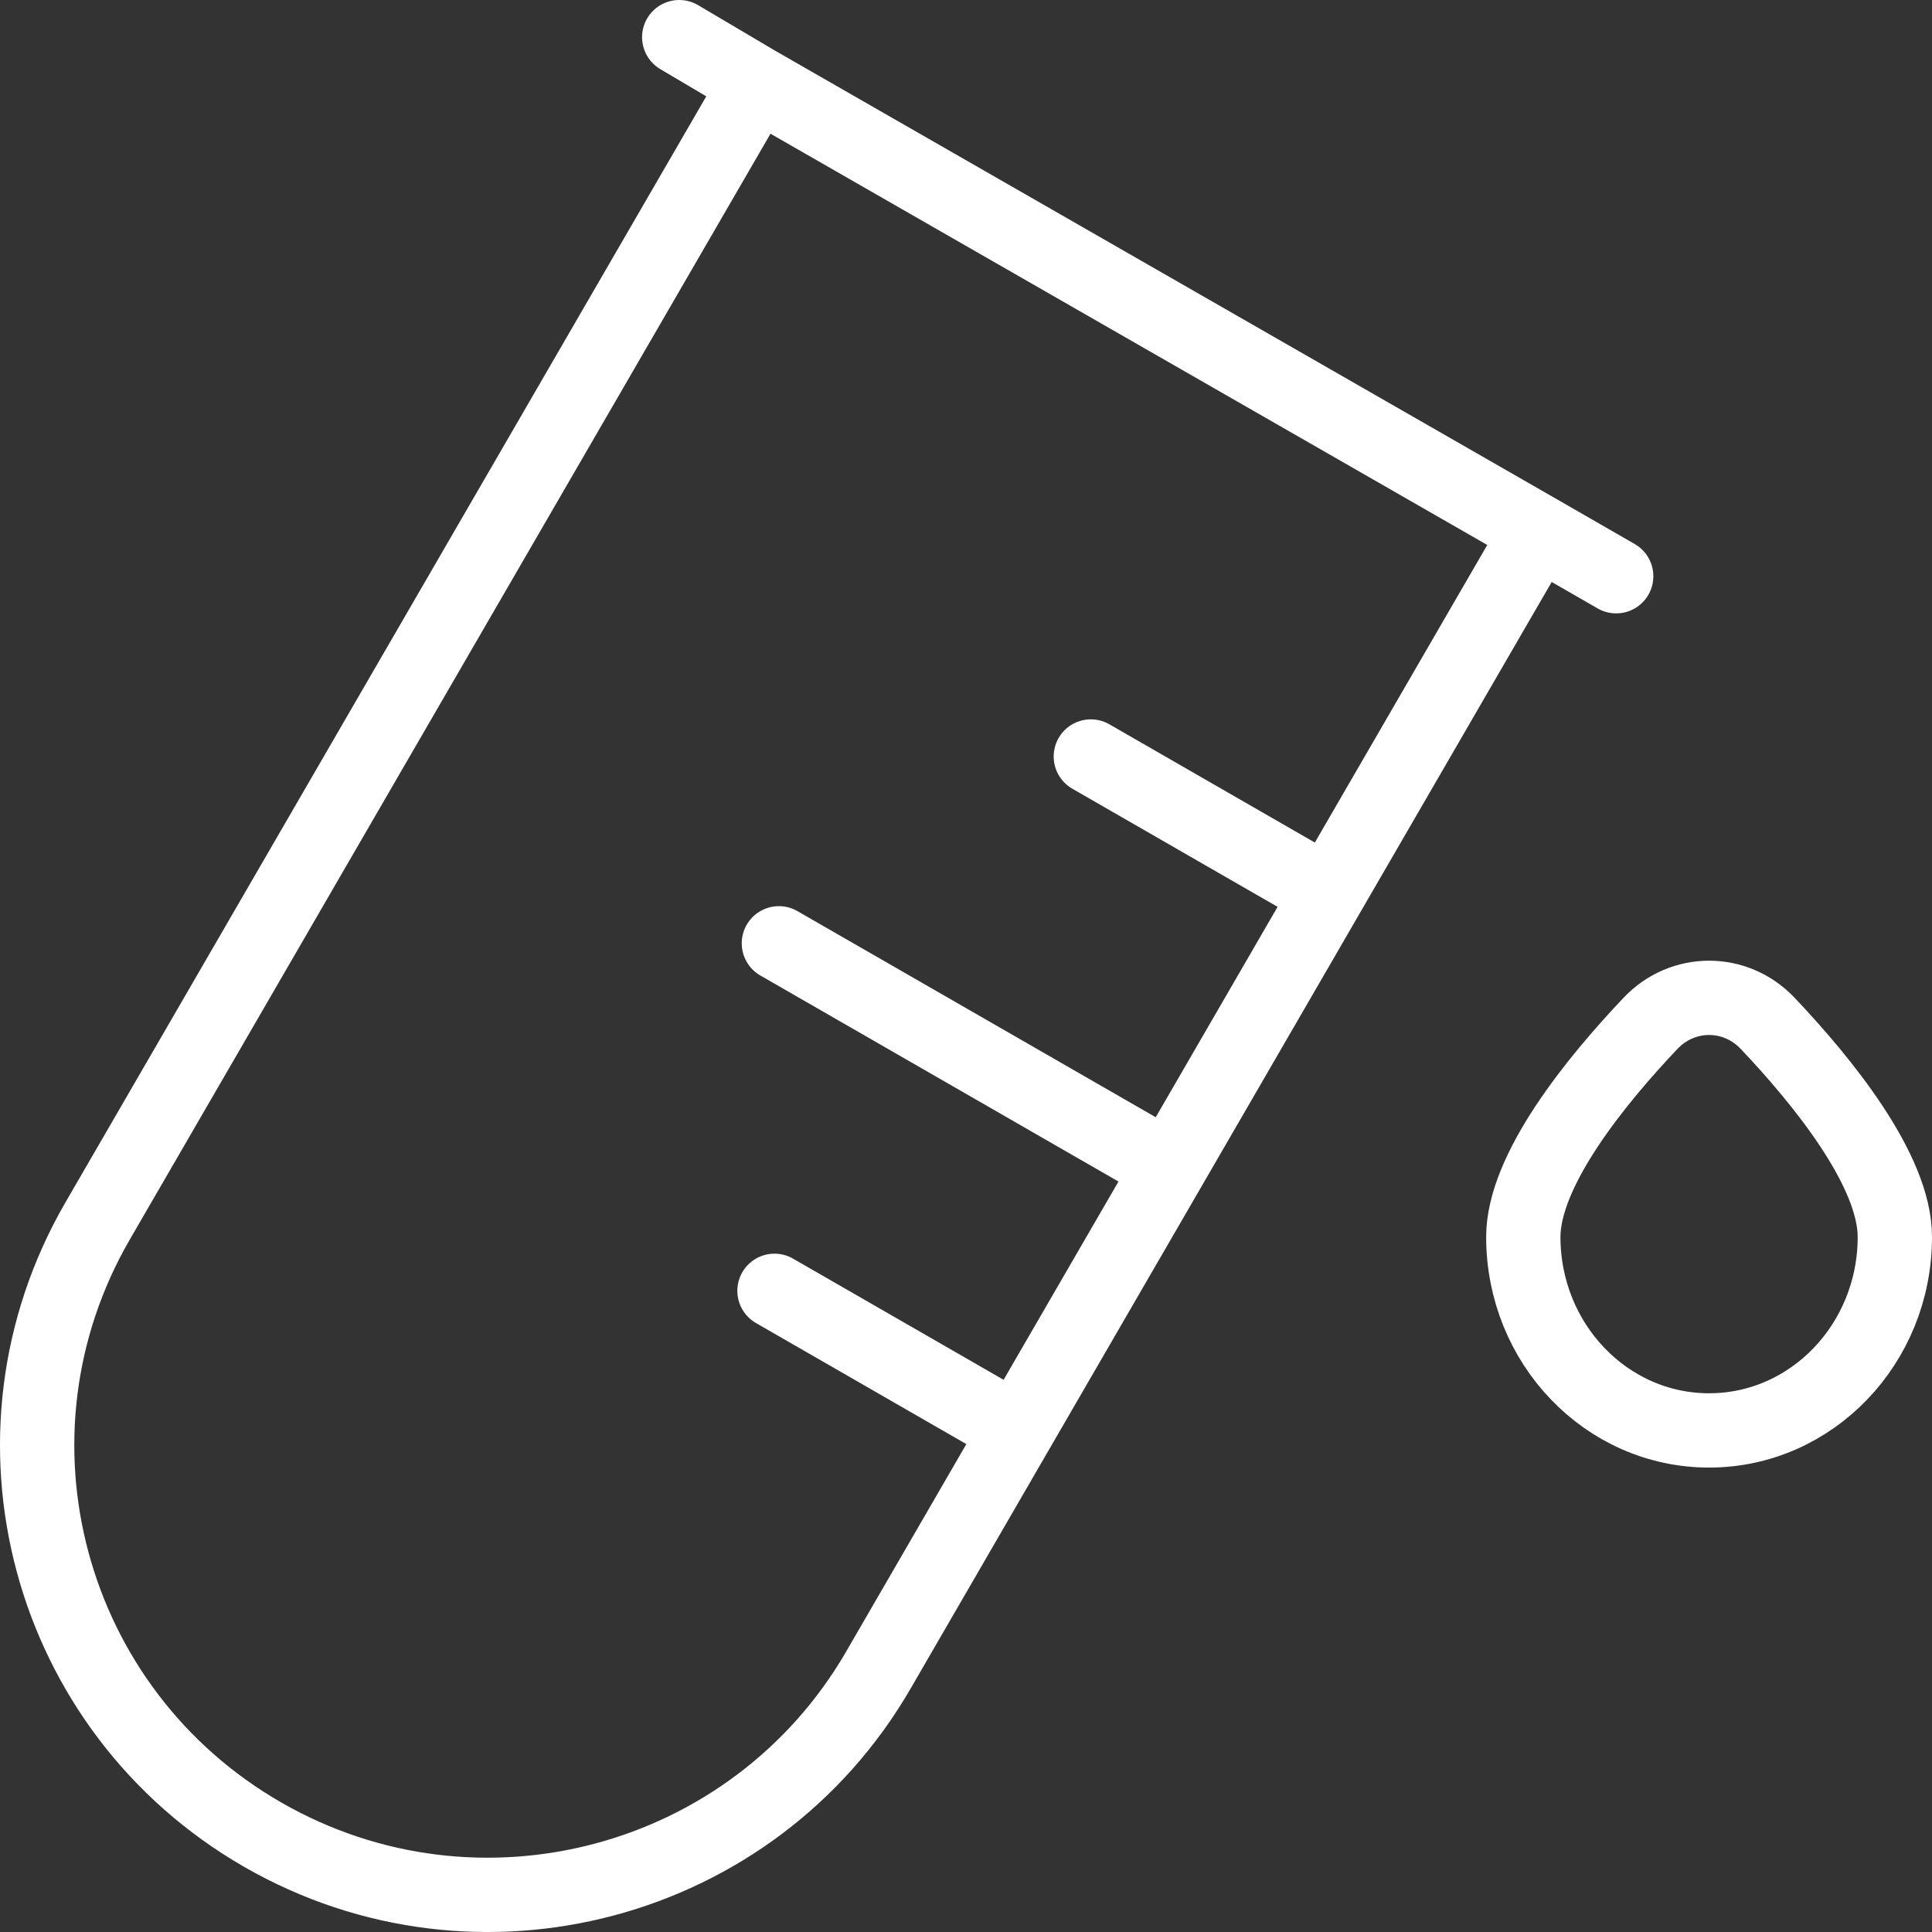 <svg width="39" height="39" viewBox="0 0 39 39" fill="none" xmlns="http://www.w3.org/2000/svg">
    <rect x="0" y="0" width="39" height="39" fill="#333333" stroke="none"/>
    <path
        d="M15.279 1.677L31.049 10.725M15.279 1.677L1.97 24.648C-0.542 28.985 0.949 34.53 5.301 37.034C9.653 39.538 15.217 38.052 17.73 33.715L20.533 28.876M15.279 1.677L13.711 0.75M31.049 10.725L26.816 18.031M31.049 10.725L32.625 11.632M26.816 18.031L23.604 23.576M26.816 18.031L22.02 15.271M23.604 23.576L20.533 28.876M23.604 23.576L15.723 19.042M20.533 28.876L15.634 26.057"
        stroke="white" stroke-width="1.5" stroke-linecap="round" />
    <path
        d="M38.25 24.969C38.25 27.126 36.571 28.875 34.5 28.875C32.429 28.875 30.75 27.126 30.75 24.969C30.75 23.619 32.218 21.817 33.317 20.658C33.968 19.971 35.032 19.971 35.683 20.658C36.782 21.817 38.25 23.619 38.25 24.969Z"
        stroke="white" stroke-width="1.5" />
</svg>